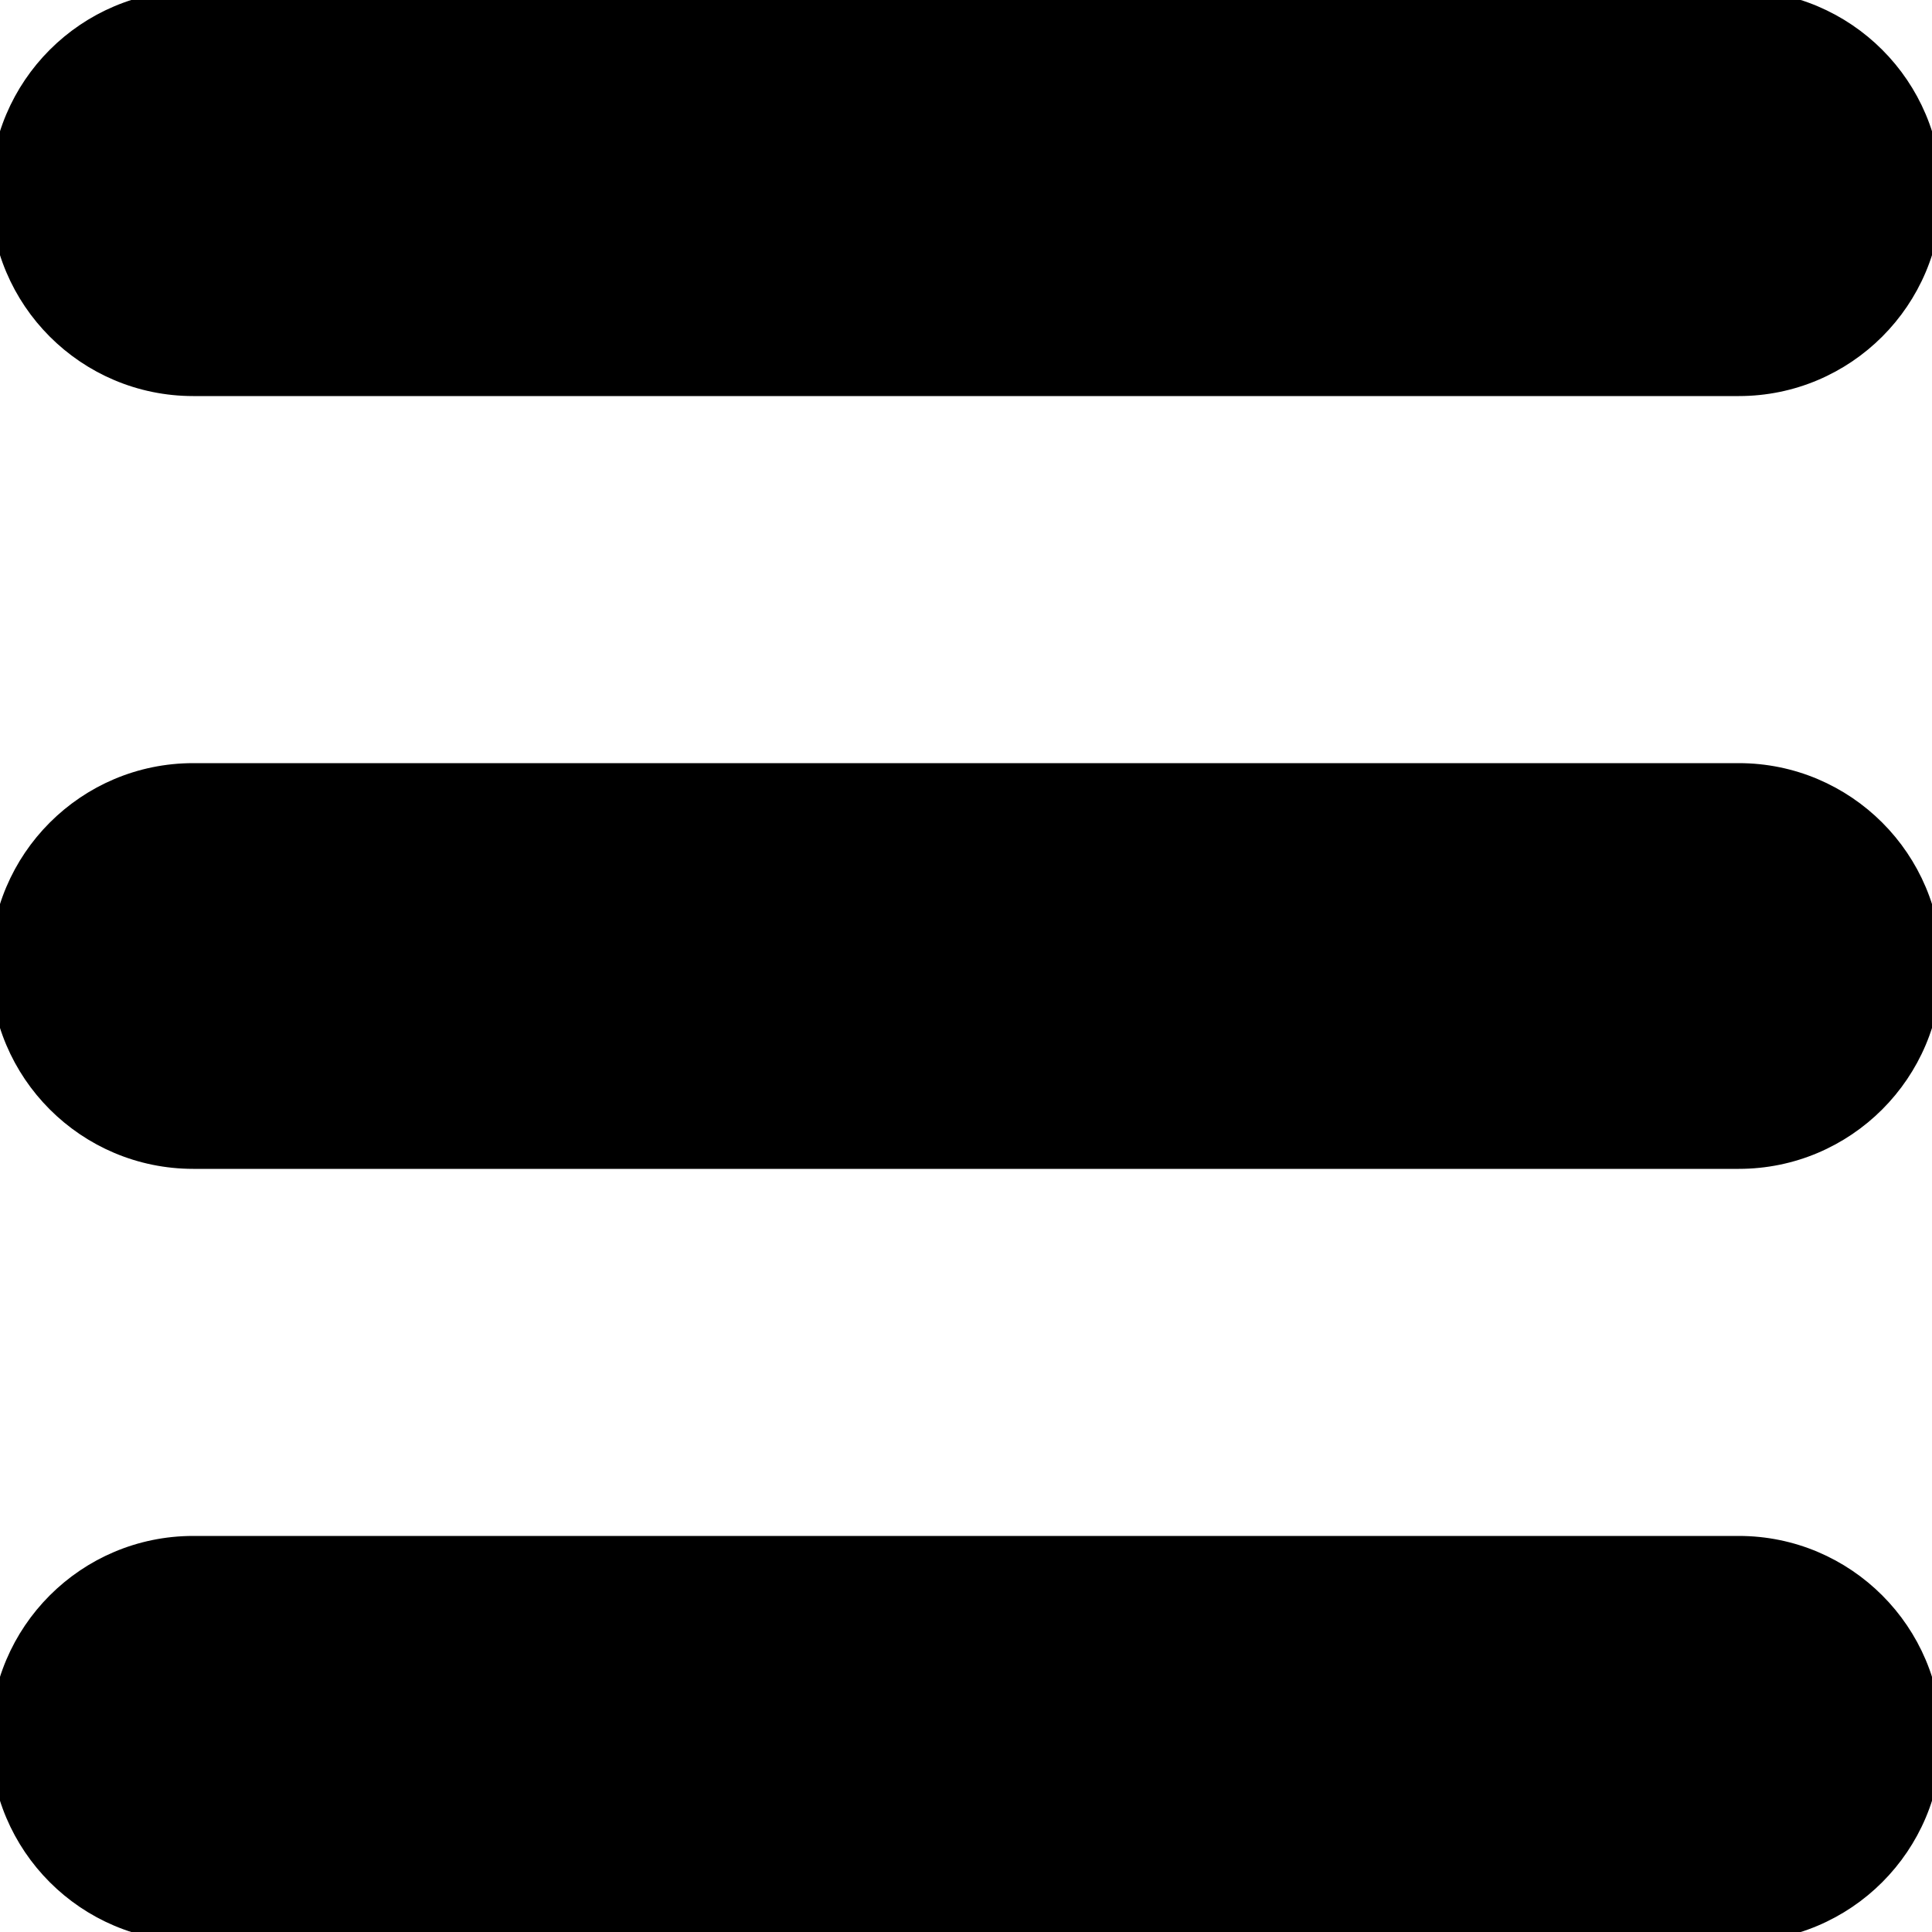 <svg viewBox="0 0 100 100" fill="currentColor" stroke="currentColor" xmlns="http://www.w3.org/2000/svg">
<path fill-rule="evenodd" clip-rule="evenodd" d="M90 80H10C4.48 80 0 84.48 0 90C0 95.52 4.48 100 10 100H90C95.52 100 100 95.52 100 90C100 84.48 95.52 80 90 80ZM90 40H10C4.48 40 0 44.48 0 50C0 55.52 4.48 60 10 60H90C95.52 60 100 55.52 100 50C100 44.48 95.52 40 90 40ZM10 20H90C95.52 20 100 15.52 100 10C100 4.48 95.52 0 90 0H10C4.48 0 0 4.48 0 10C0 15.52 4.48 20 10 20Z"/>
</svg>
